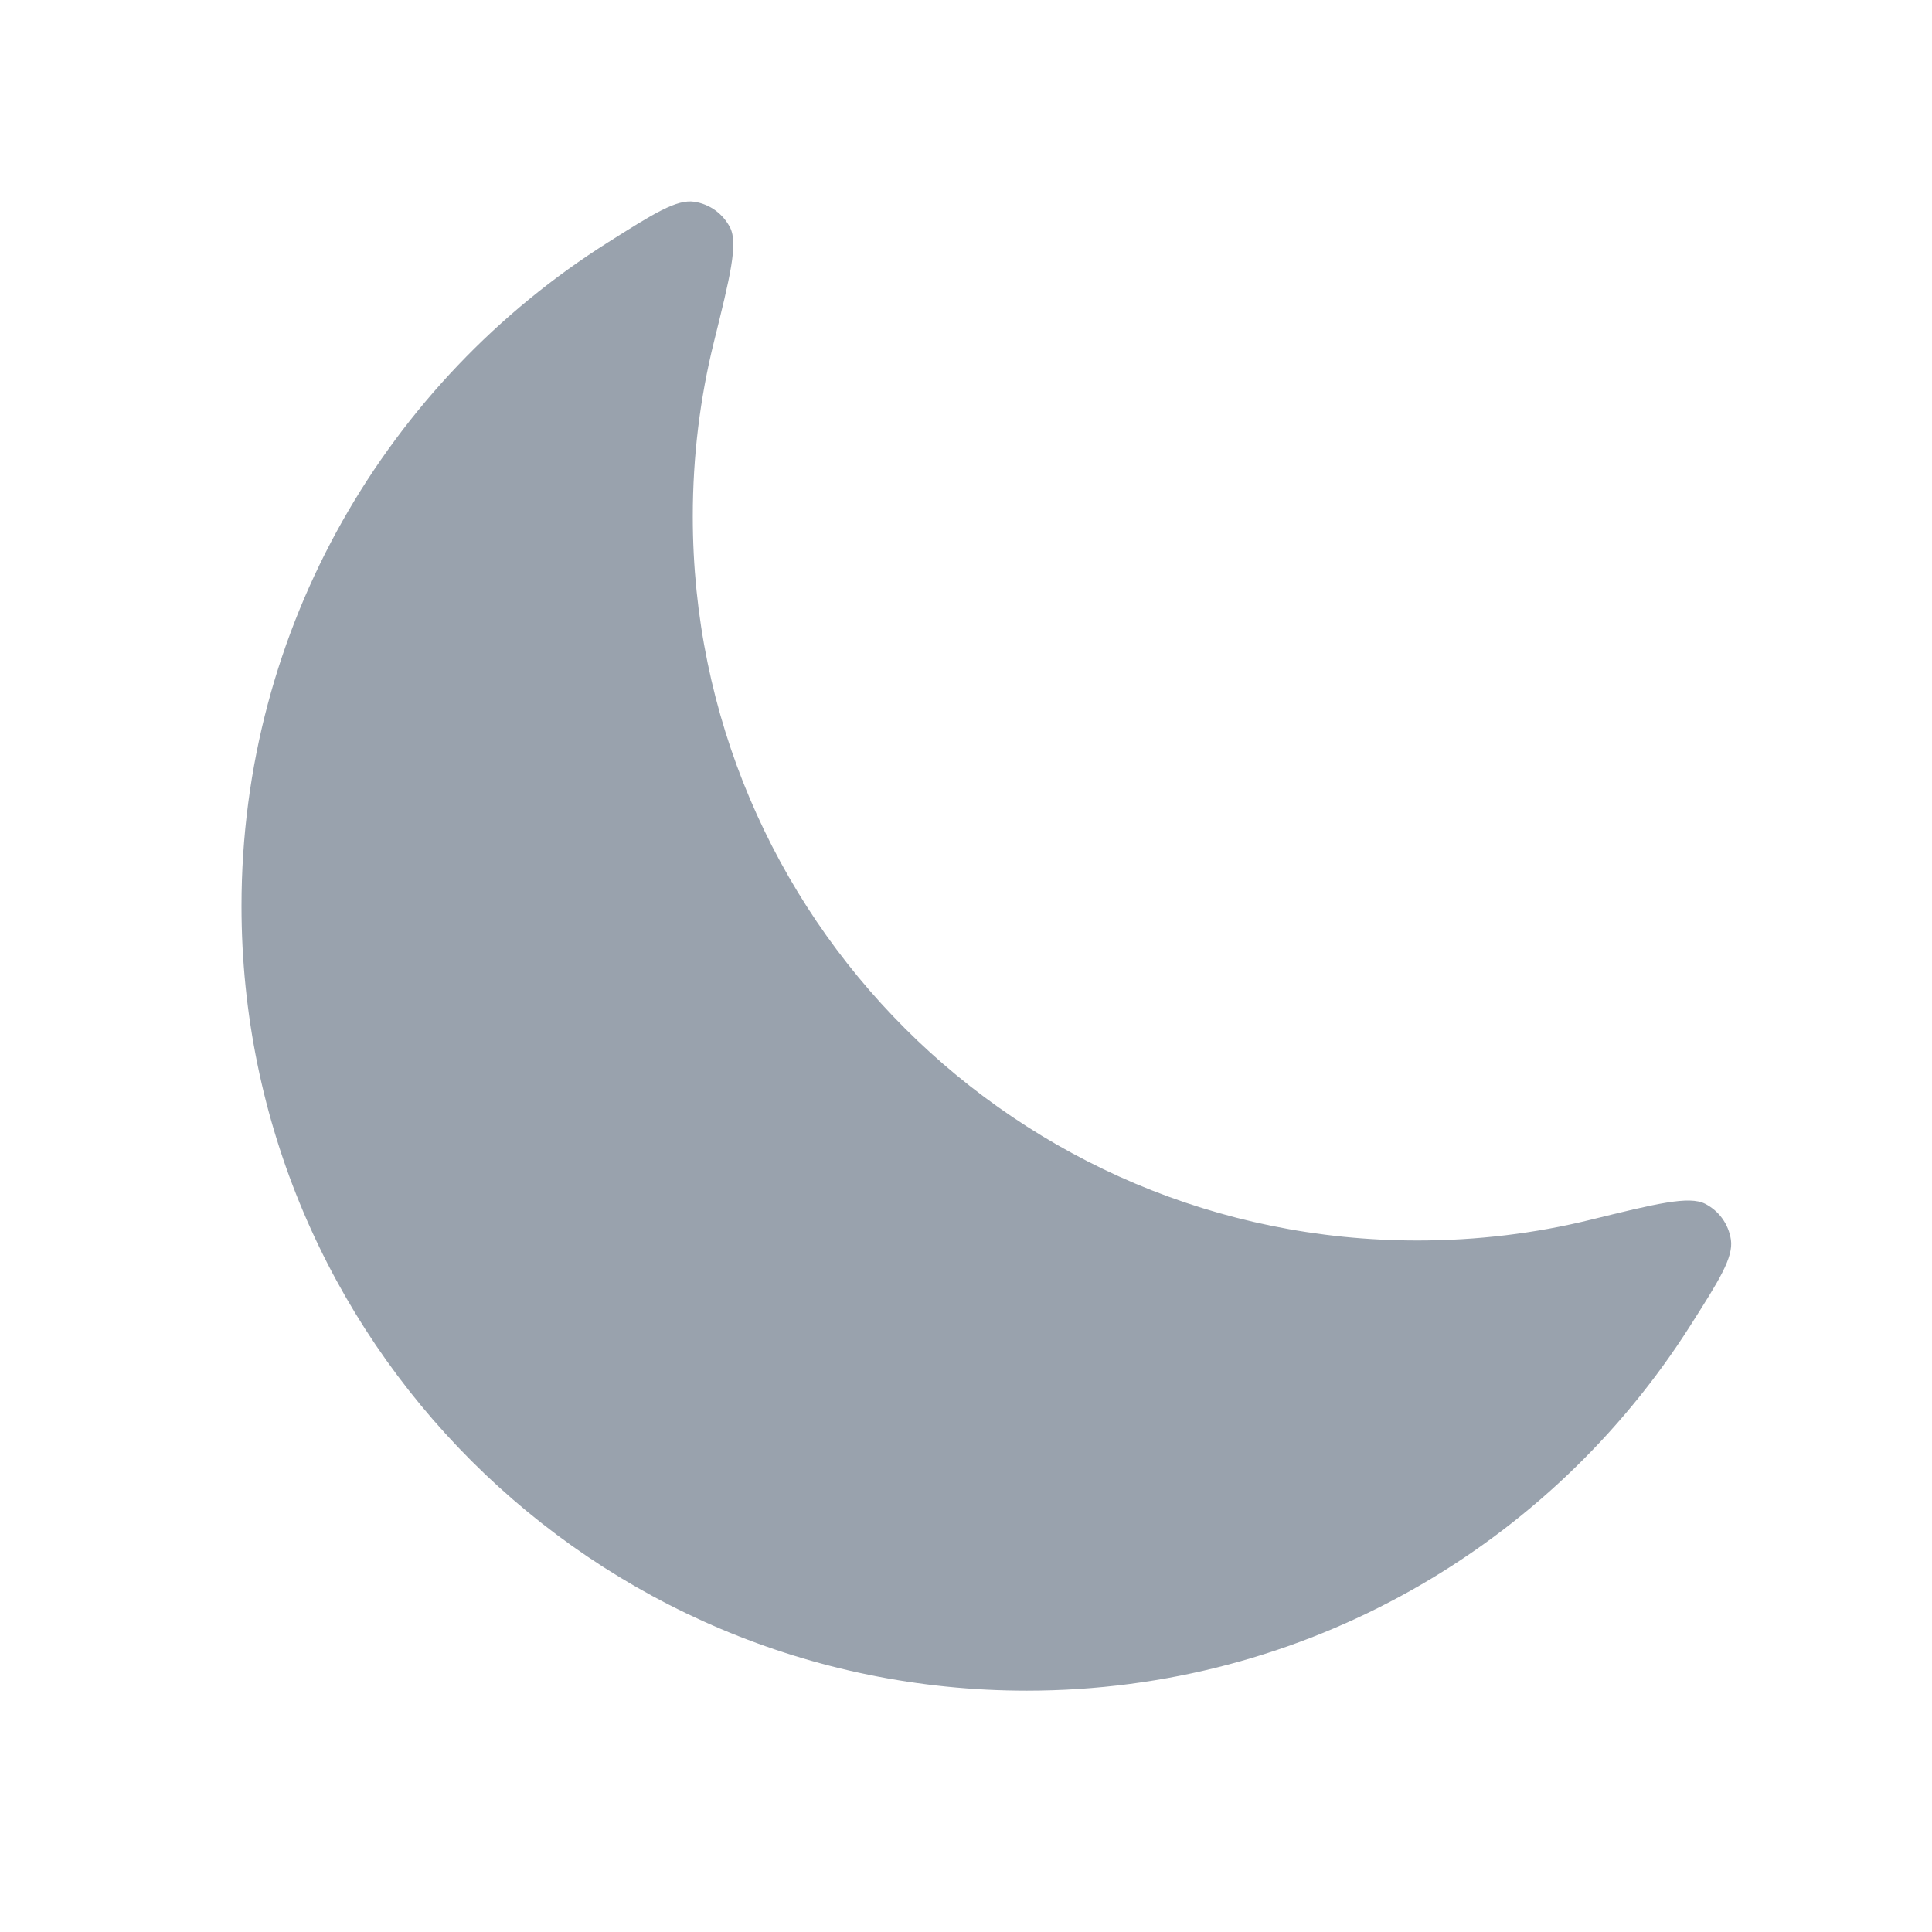 <svg width="12" height="12" viewBox="0 0 12 12" fill="none" xmlns="http://www.w3.org/2000/svg">
<path fill-rule="evenodd" clip-rule="evenodd" d="M10.498 8.235C10.678 7.952 10.767 7.811 10.751 7.7C10.736 7.603 10.678 7.522 10.591 7.477C10.491 7.426 10.287 7.476 9.88 7.576C9.535 7.661 9.175 7.705 8.804 7.705C6.318 7.705 4.303 5.692 4.303 3.208C4.303 2.835 4.348 2.472 4.434 2.125C4.535 1.718 4.585 1.514 4.535 1.414C4.49 1.327 4.409 1.268 4.312 1.253C4.202 1.237 4.06 1.326 3.777 1.505C2.409 2.368 1.5 3.892 1.5 5.628C1.5 8.32 3.683 10.501 6.377 10.501C8.111 10.501 9.633 9.597 10.498 8.235Z" fill="#99A2AD"/>
</svg>
